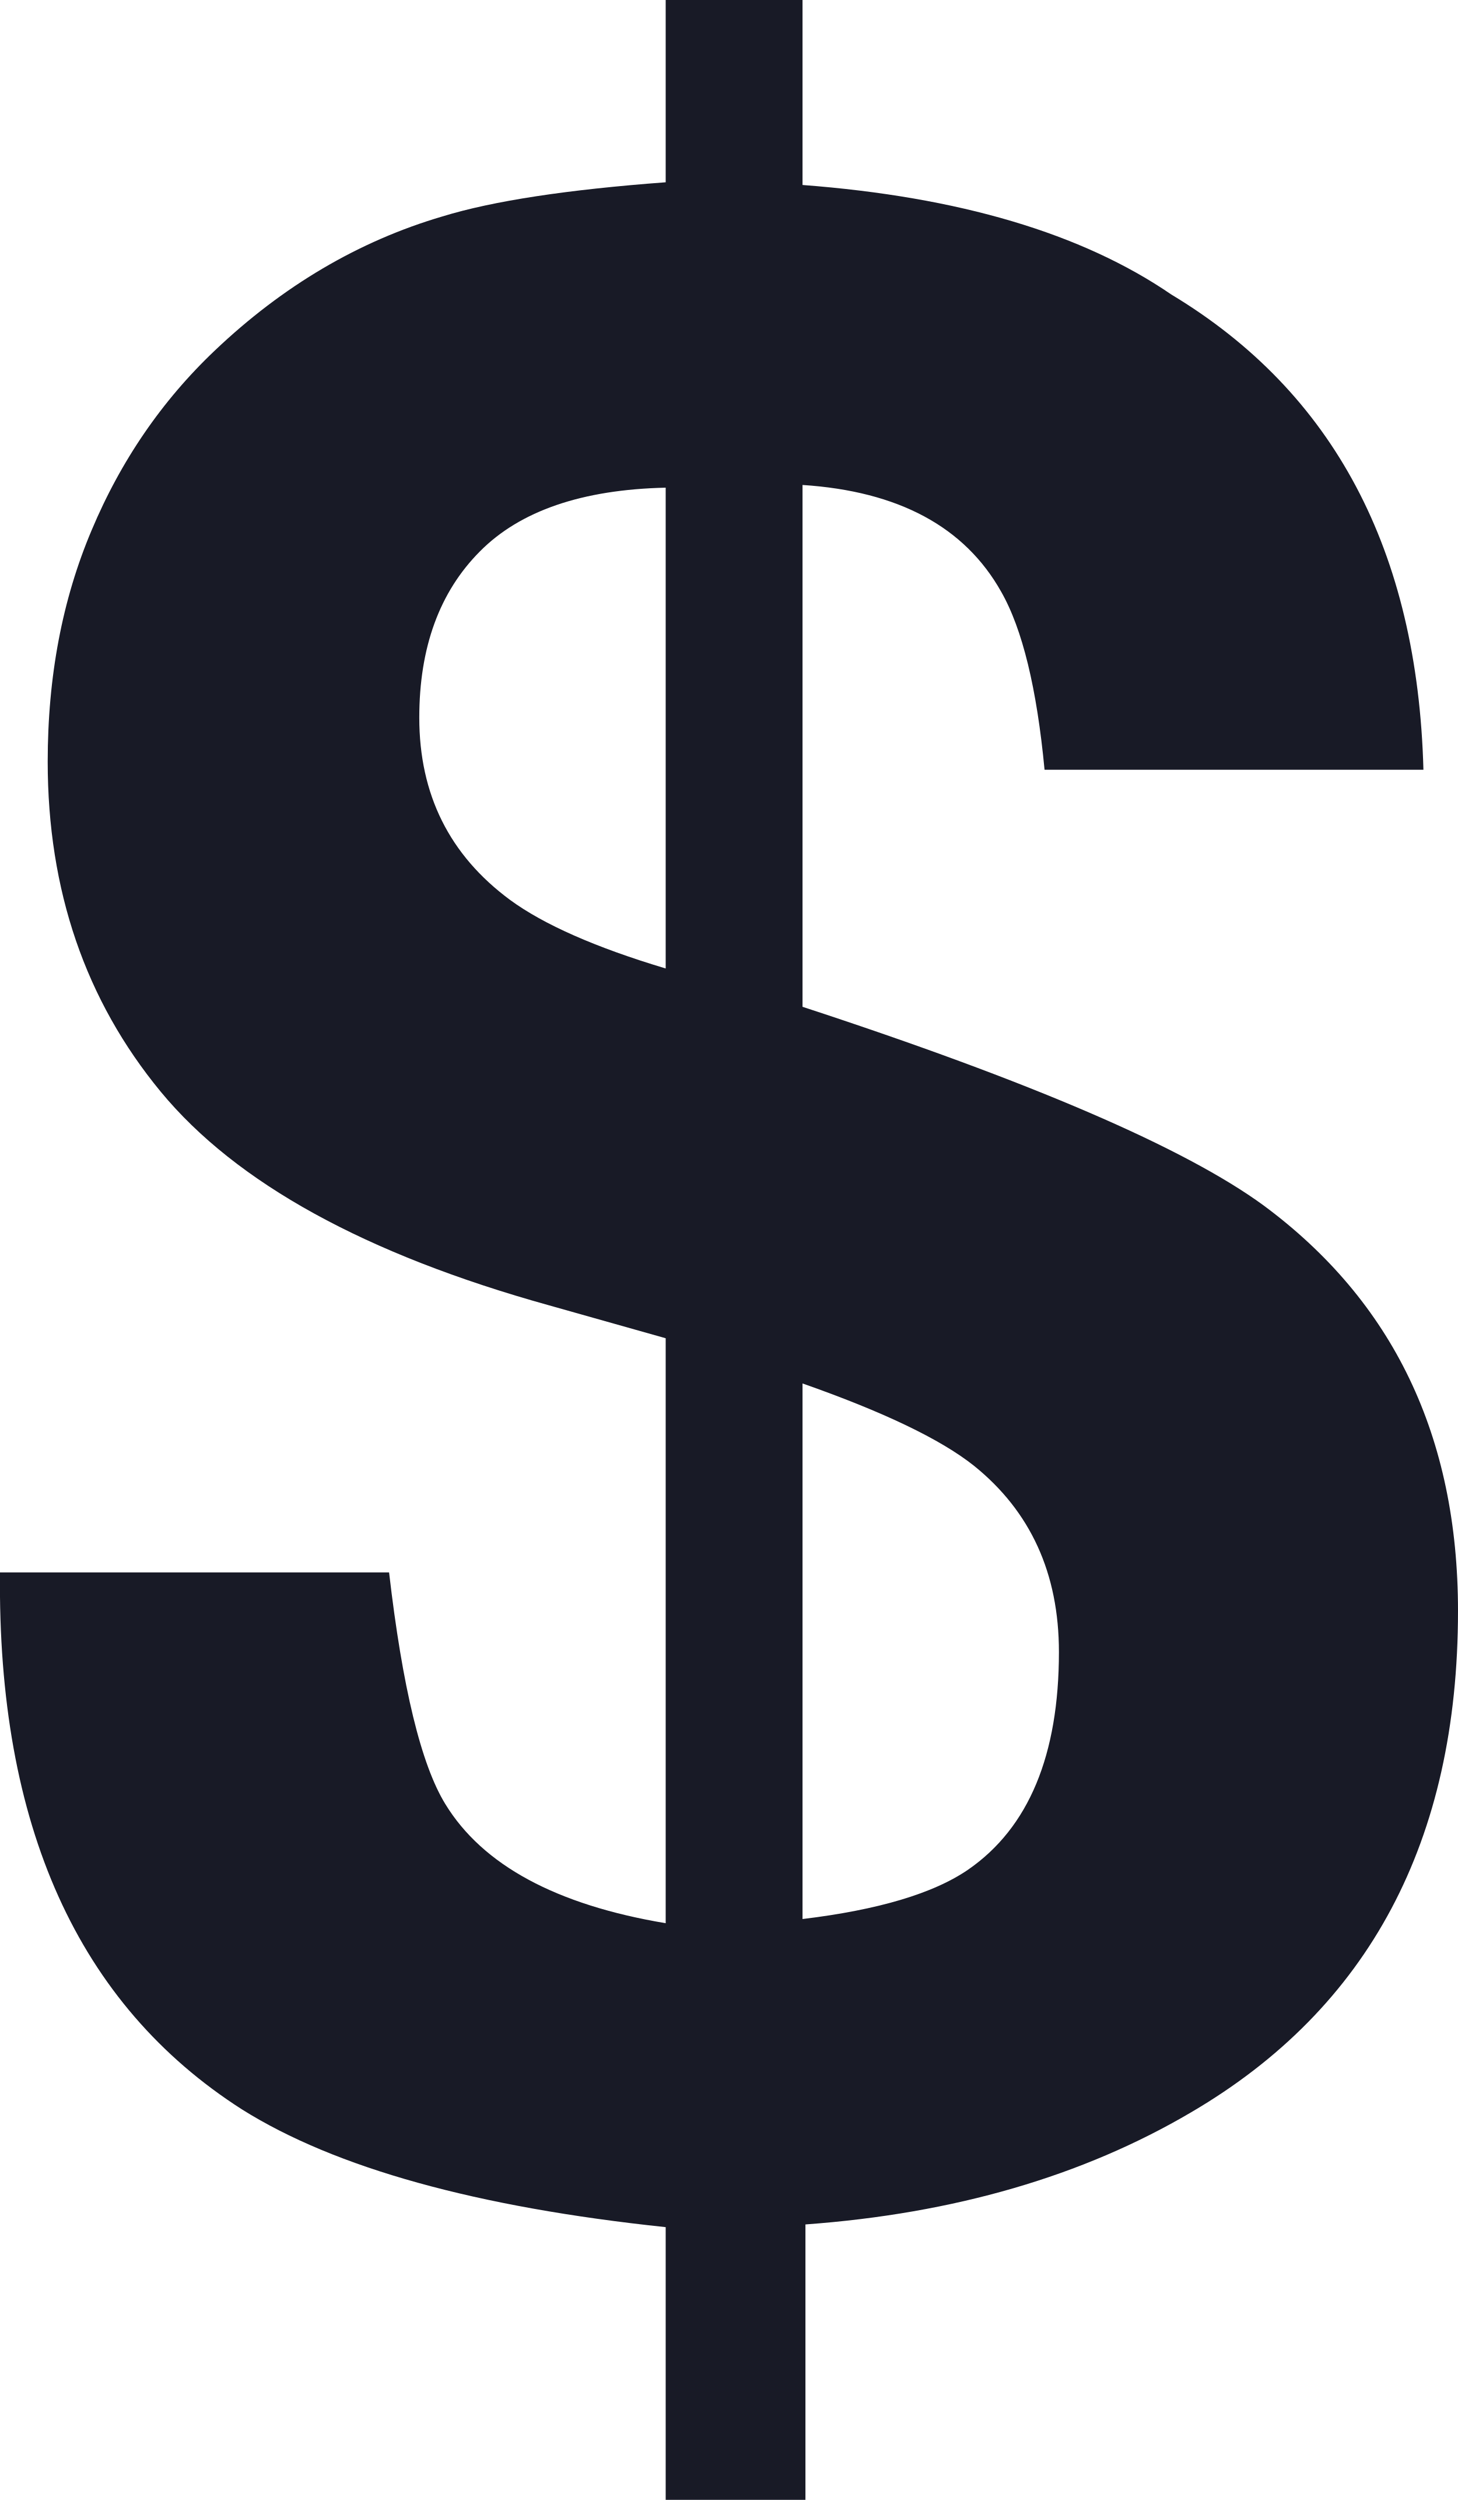 <svg xmlns="http://www.w3.org/2000/svg" width="7" height="12" viewBox="0 0 7 12" fill="none">
<path fill-rule="evenodd" clip-rule="evenodd" d="M3.867 12V10.678C4.581 10.626 5.199 10.446 5.72 10.139C6.573 9.639 7 8.837 7 7.733C7 6.895 6.689 6.247 6.066 5.786C5.688 5.51 4.95 5.192 3.853 4.833V2.328C4.314 2.358 4.632 2.529 4.807 2.841C4.909 3.02 4.978 3.305 5.015 3.695H6.834C6.806 2.643 6.403 1.883 5.624 1.414C5.195 1.12 4.605 0.945 3.853 0.888V0H3.196V0.875C2.726 0.91 2.368 0.964 2.124 1.039C1.723 1.157 1.358 1.372 1.031 1.683C0.777 1.924 0.58 2.212 0.44 2.545C0.299 2.878 0.229 3.248 0.229 3.656C0.229 4.274 0.41 4.802 0.772 5.241C1.134 5.679 1.755 6.021 2.636 6.266L3.196 6.424V9.232C2.67 9.144 2.317 8.953 2.138 8.66C2.022 8.471 1.932 8.101 1.868 7.548H0C-0.013 8.763 0.374 9.622 1.162 10.126C1.61 10.407 2.287 10.595 3.196 10.691V12H3.867ZM3.196 4.649C2.859 4.548 2.61 4.438 2.449 4.32C2.158 4.105 2.013 3.814 2.013 3.445C2.013 3.108 2.11 2.842 2.304 2.647C2.497 2.452 2.795 2.35 3.196 2.341V4.649ZM3.853 6.641V9.212C4.217 9.168 4.482 9.089 4.648 8.975C4.939 8.774 5.084 8.425 5.084 7.93C5.084 7.553 4.948 7.255 4.676 7.036C4.515 6.908 4.24 6.777 3.853 6.641Z" fill="#181A26"/>
</svg>
